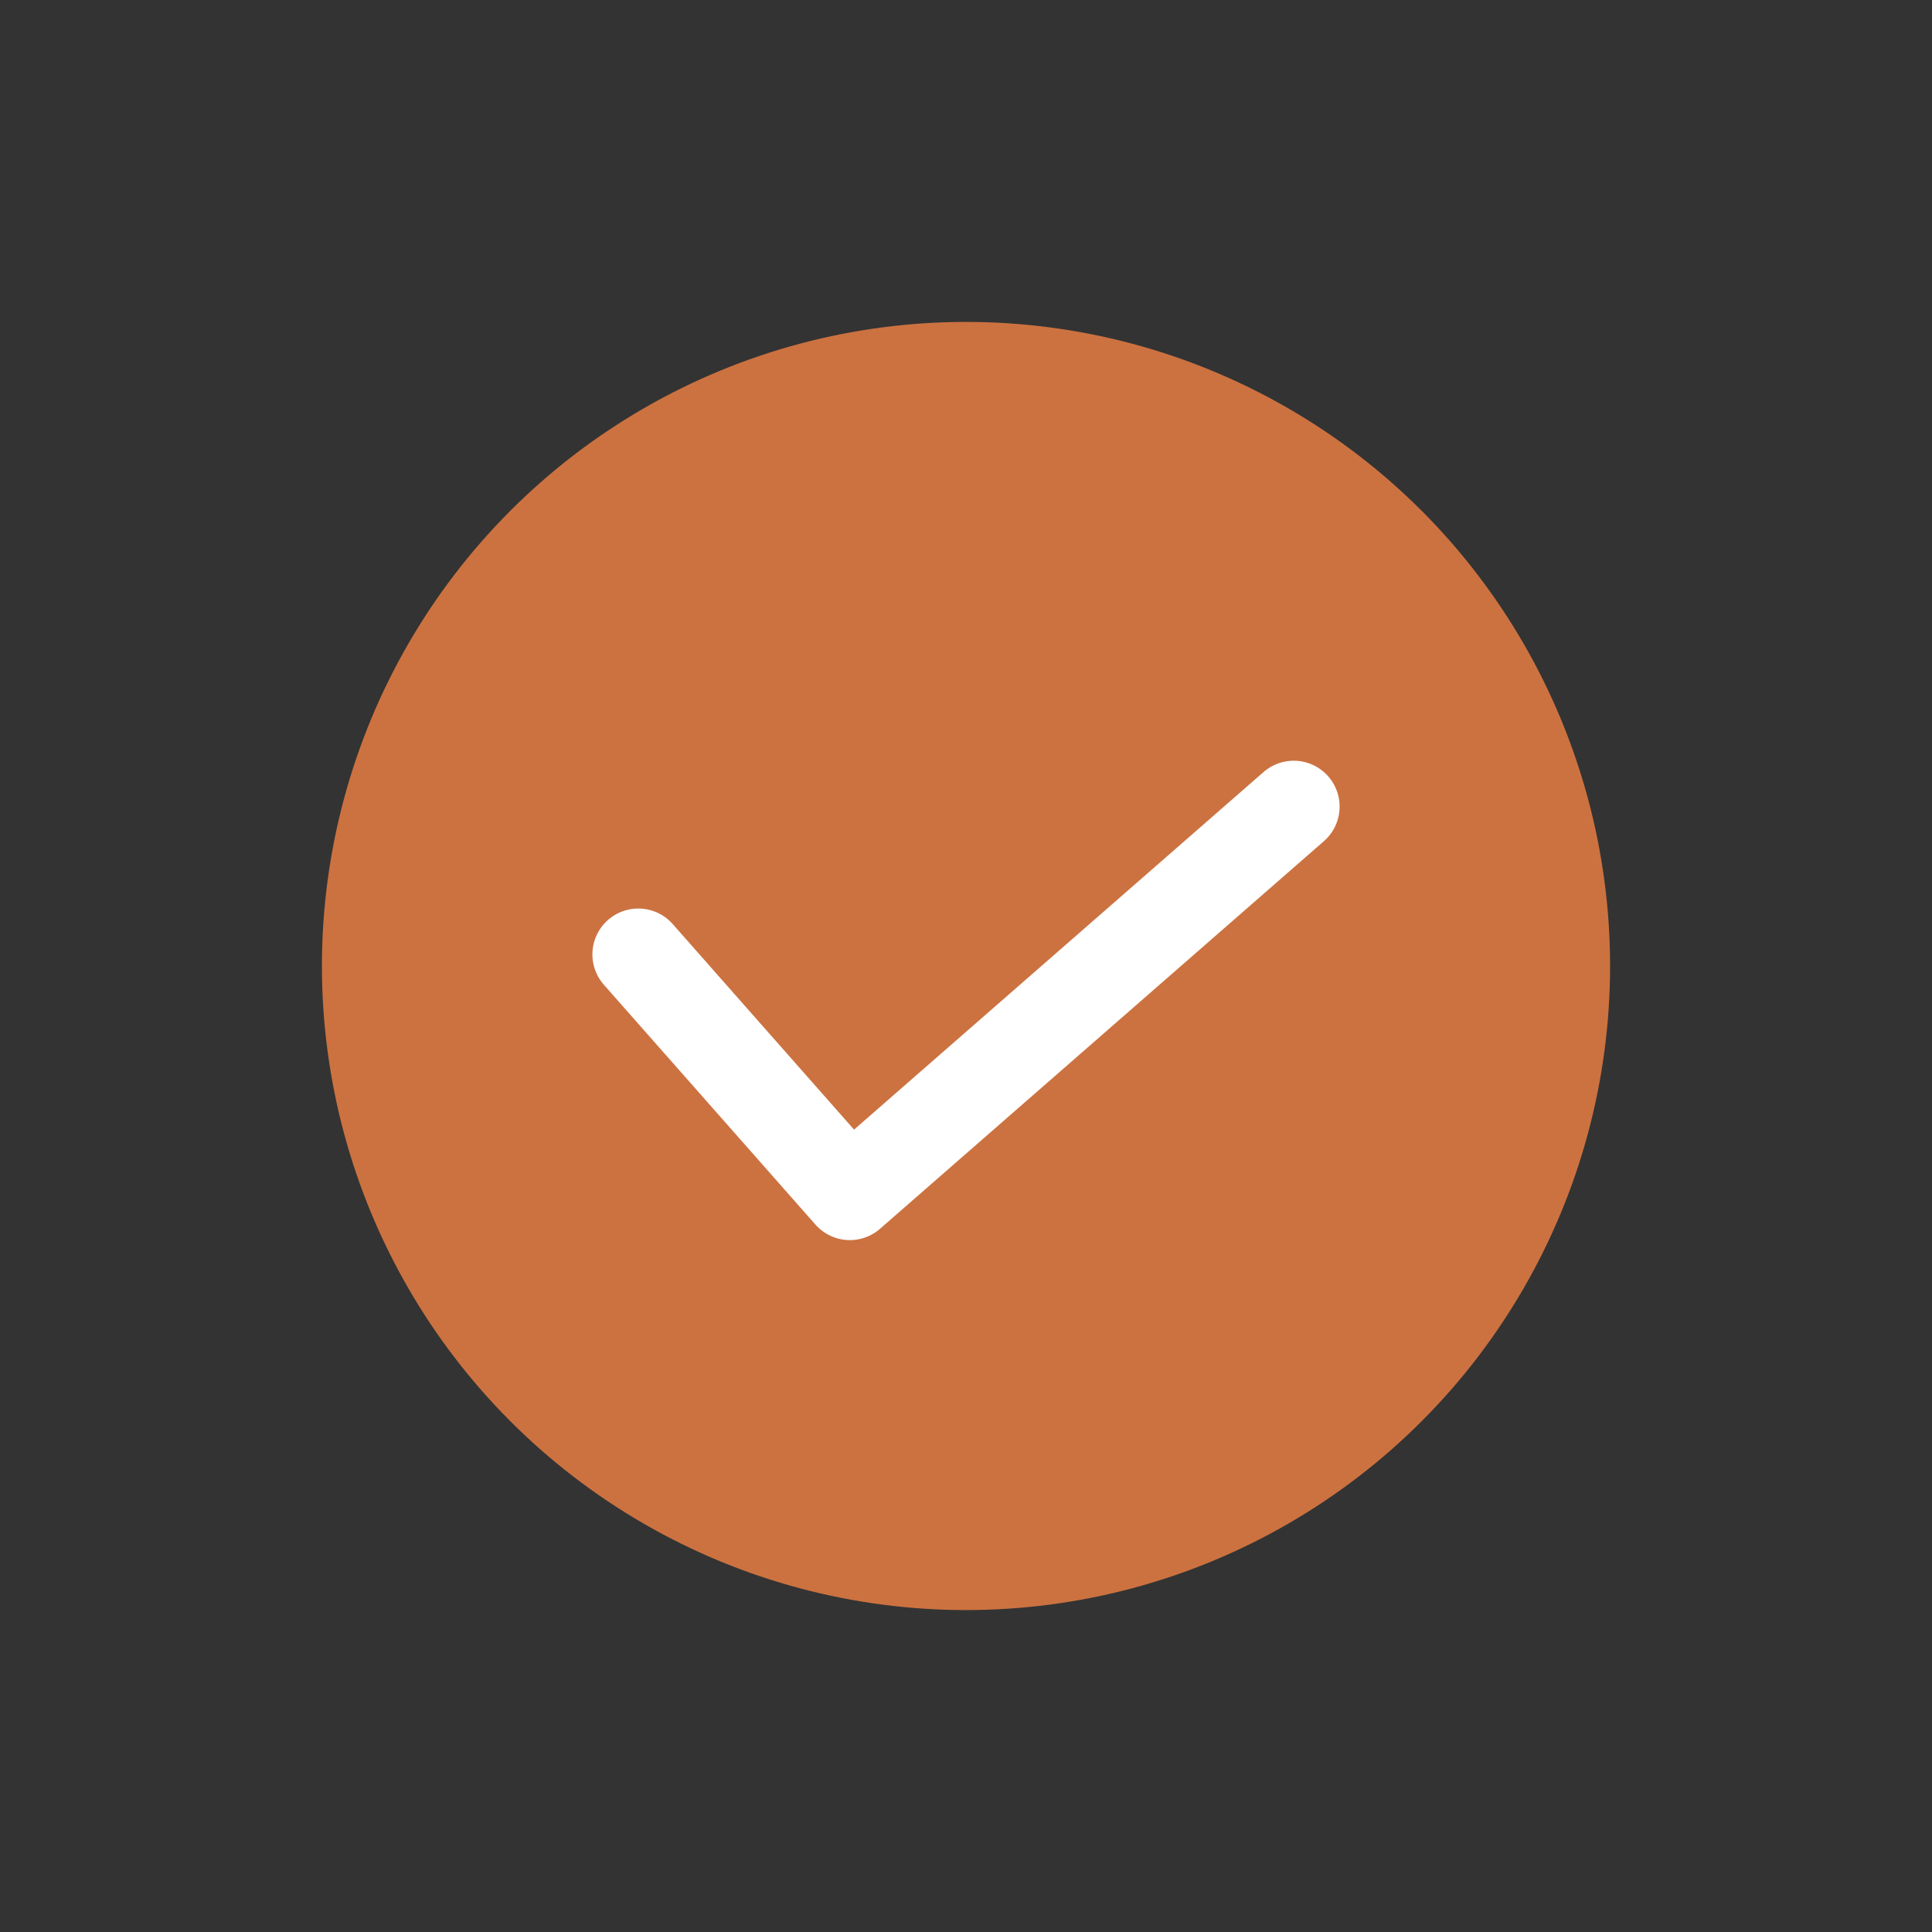 <?xml version="1.0" encoding="utf-8"?>
<!-- Generator: Adobe Illustrator 26.5.0, SVG Export Plug-In . SVG Version: 6.00 Build 0)  -->
<svg version="1.1" id="Слой_1" xmlns="http://www.w3.org/2000/svg" xmlns:xlink="http://www.w3.org/1999/xlink" x="0px" y="0px"
	 viewBox="0 0 800 800" style="enable-background:new 0 0 800 800;" xml:space="preserve">
<rect x="0" y="0" width="800" height="800" fill="#333333" stroke="none"/>
<style type="text/css">
	.st0{fill:#CC7240;}
	.st1{fill:none;stroke:#FFFFFF;stroke-width:38;stroke-linecap:round;stroke-linejoin:round;stroke-miterlimit:10;}
</style>
<circle class="st0" cx="400" cy="400" r="266.7"/>
<polyline class="st1" points="264.3,395.2 351.9,494.5 535.7,334 "/>
</svg>
